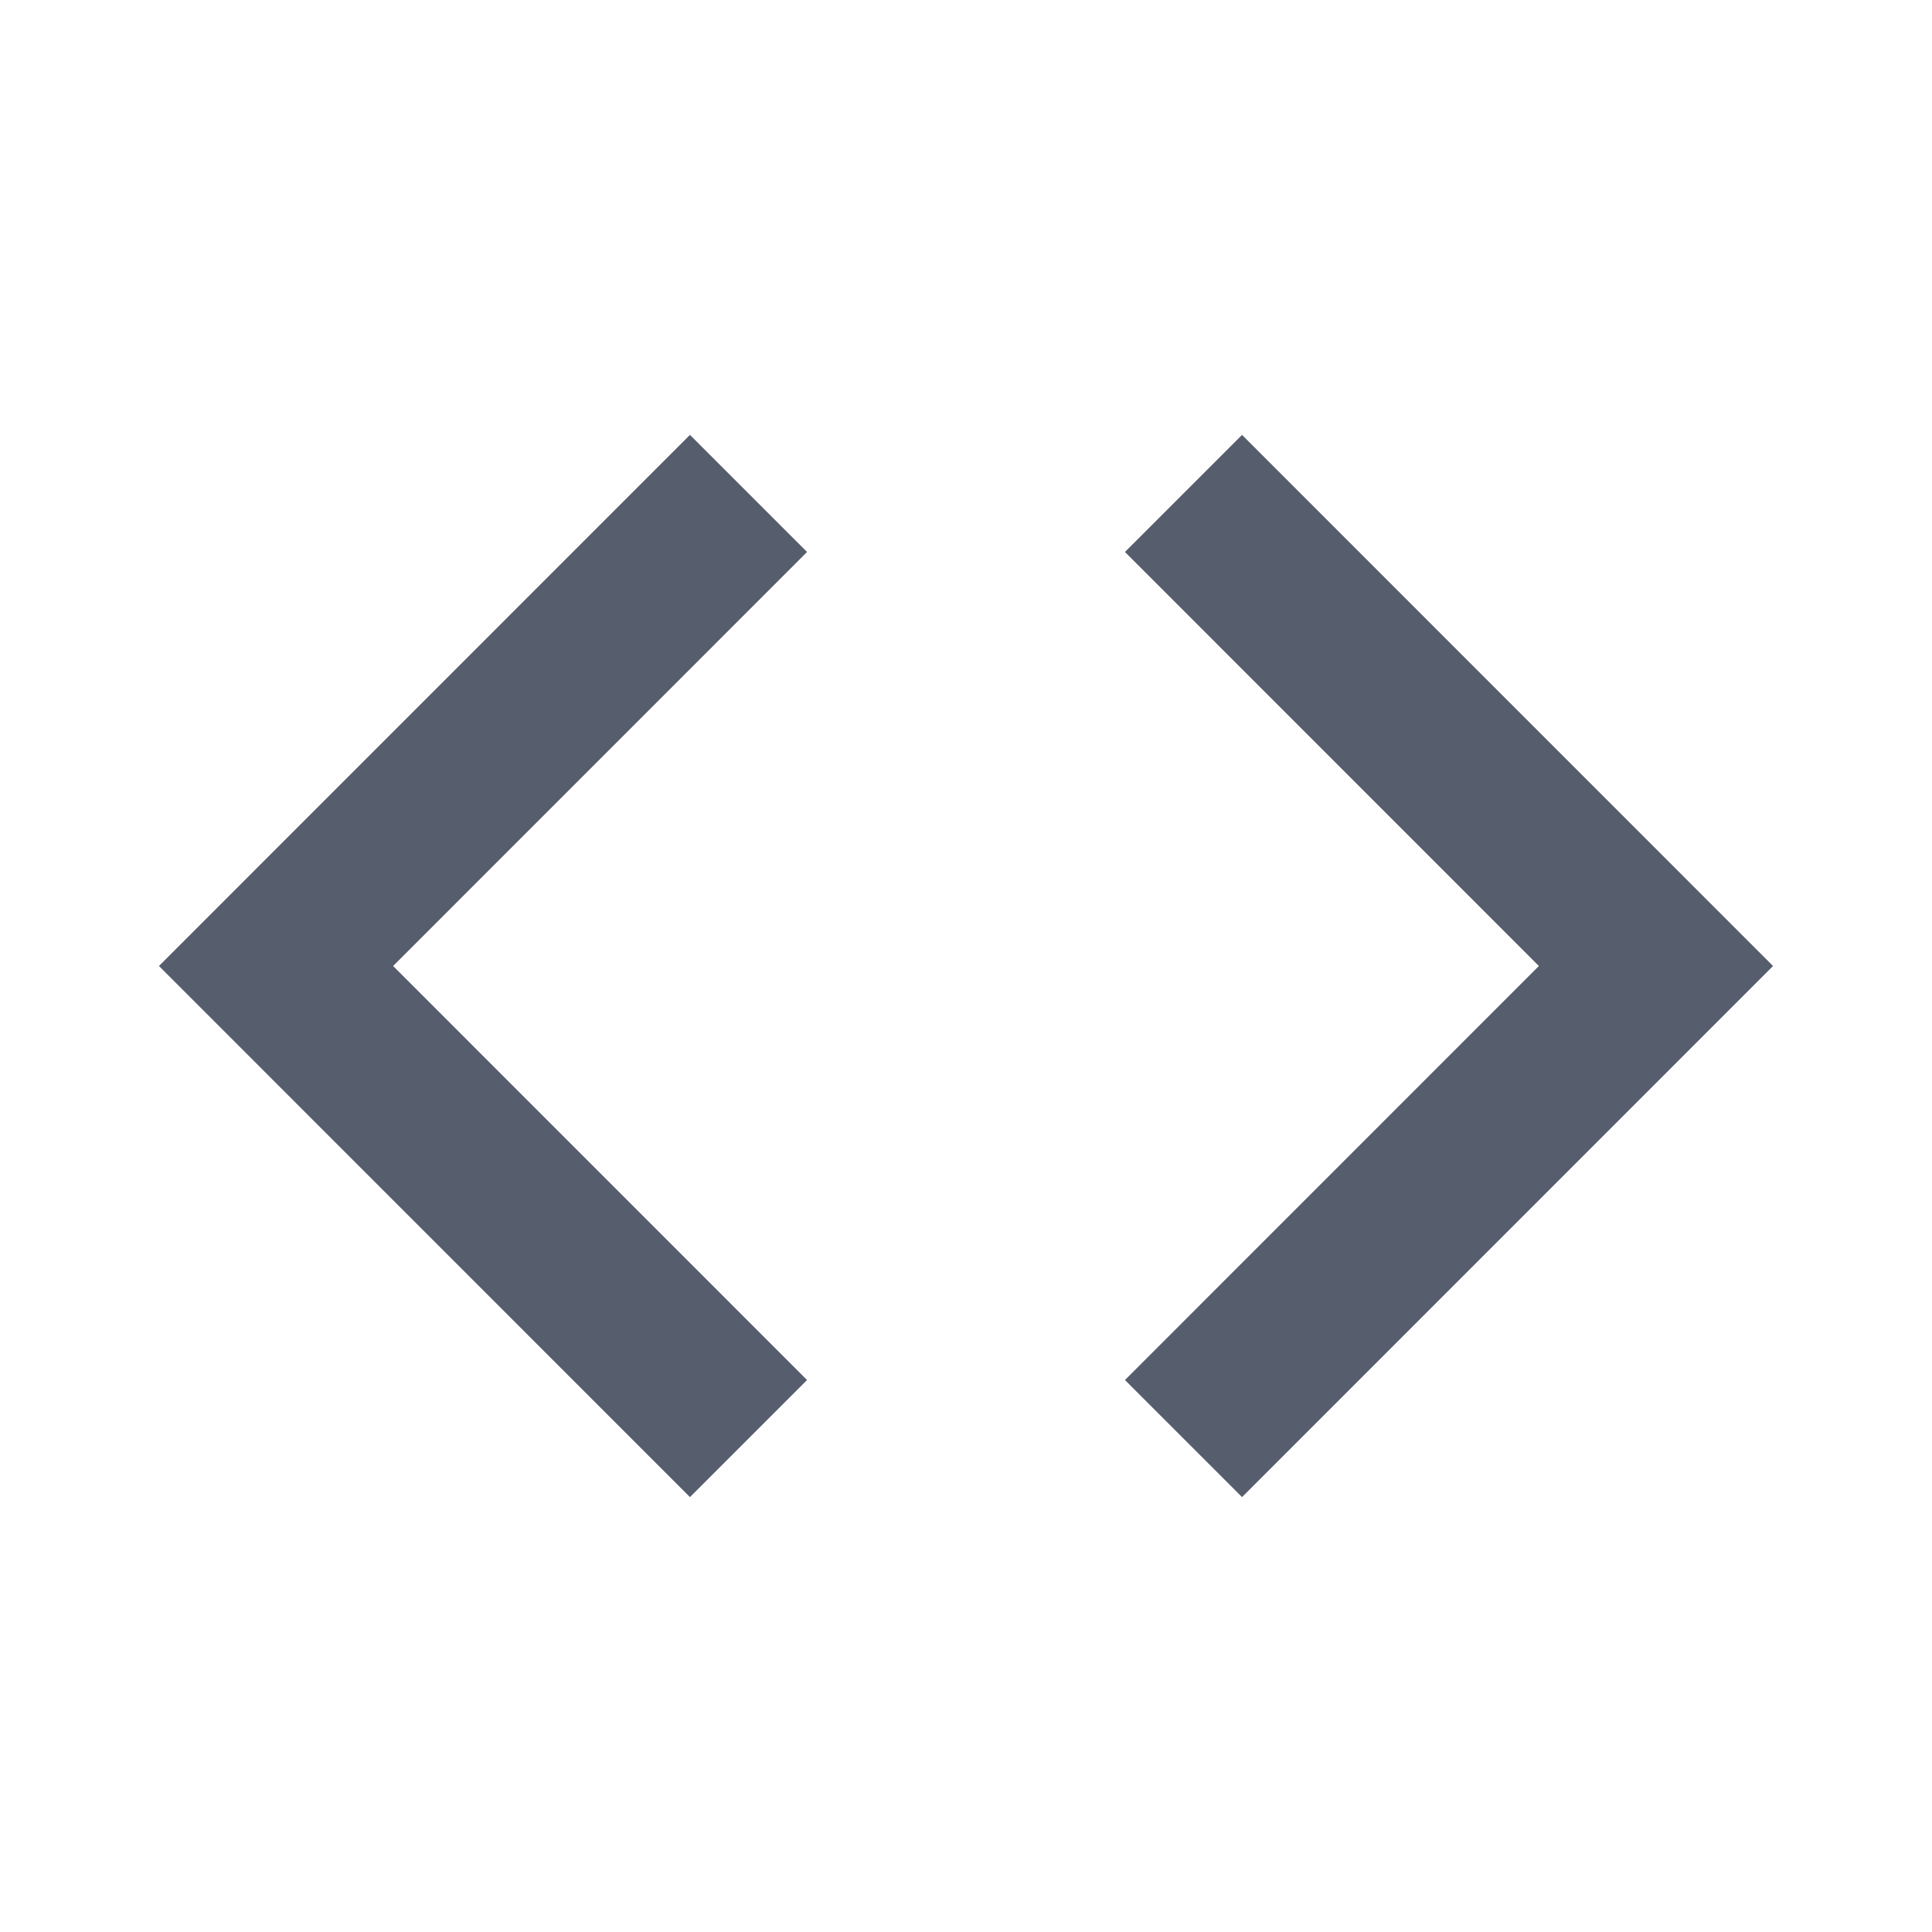 <svg width="24" height="24" viewBox="0 0 24 24" fill="none" xmlns="http://www.w3.org/2000/svg">
<path d="M8.571 6.857L3.429 12L8.571 17.143" stroke="#565D6D" stroke-width="2.057" stroke-miterlimit="10" stroke-linecap="square"/>
<path d="M15.429 6.857L20.571 12L15.429 17.143" stroke="#565D6D" stroke-width="2.057" stroke-miterlimit="10" stroke-linecap="square"/>
</svg>
